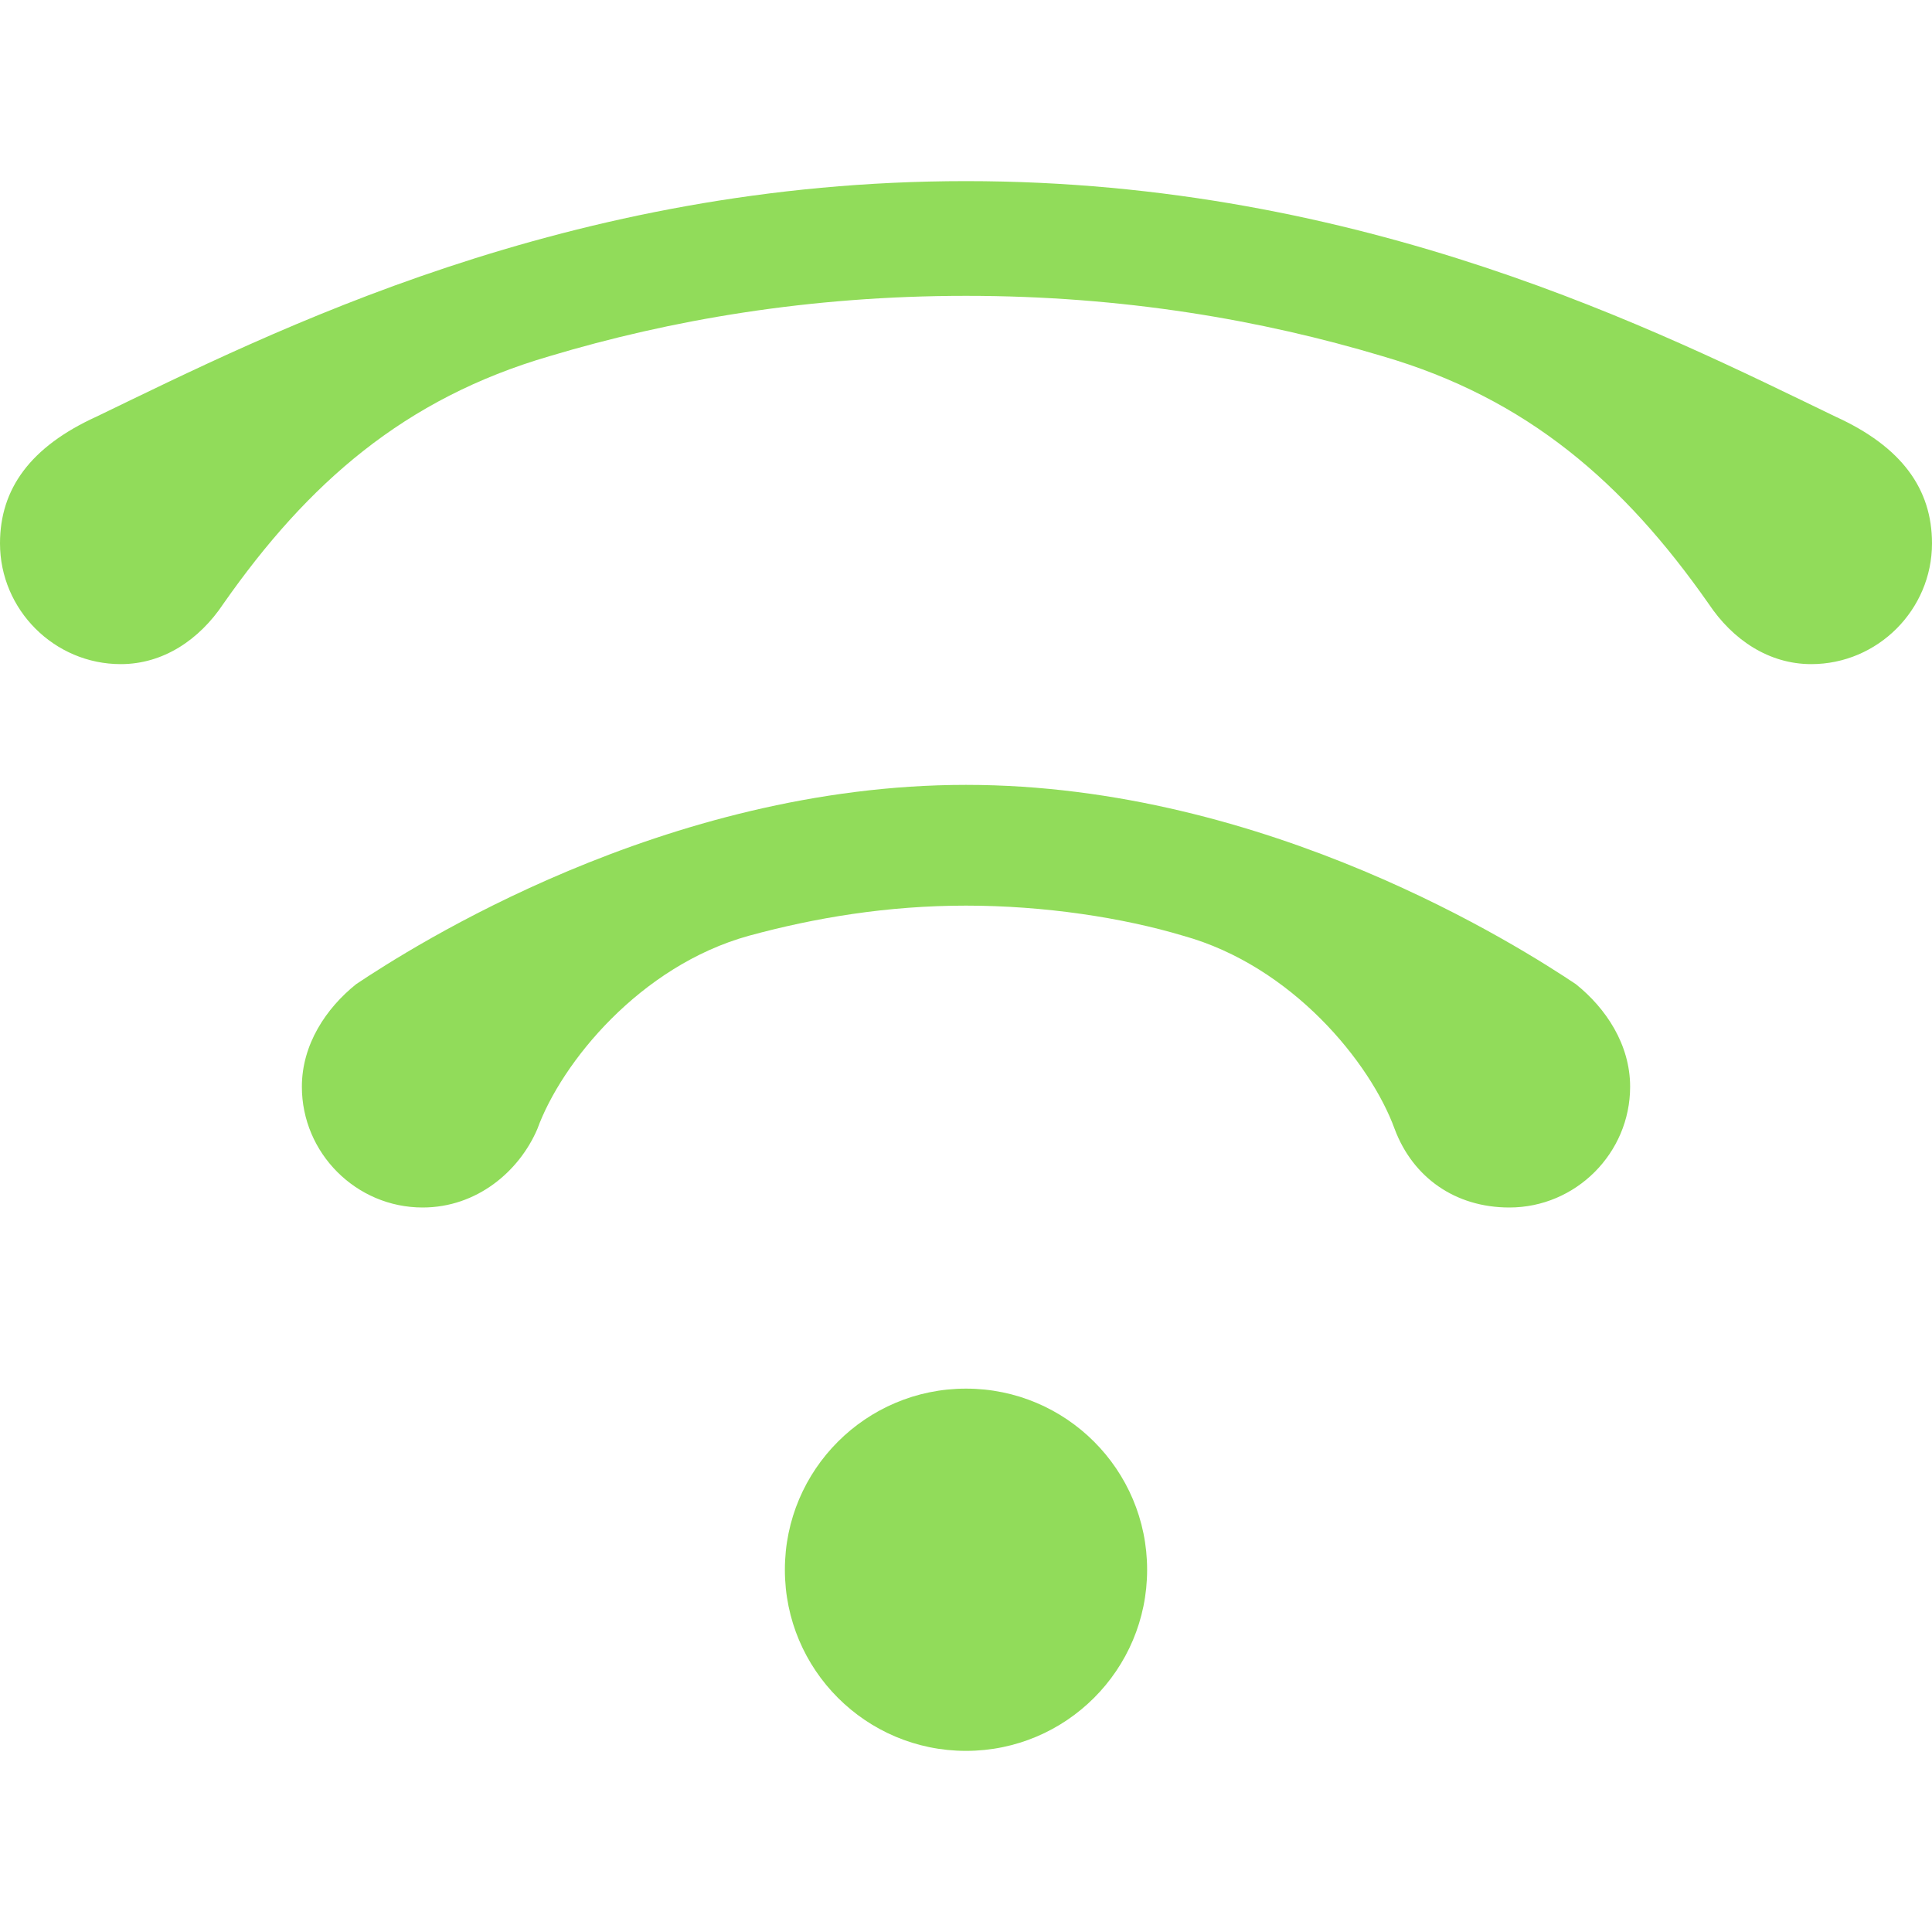 <?xml version="1.0" encoding="iso-8859-1"?>
<svg xmlns="http://www.w3.org/2000/svg" xmlns:xlink="http://www.w3.org/1999/xlink" version="1.1" viewBox="0 0 32 32" enable-background="new 0 0 32 32" width="512px" height="512px">
  <g>
    <circle cx="16" cy="26" r="3" fill="#91DC5A"/>
    <path d="M30.4,6.9C27.5,5.5,22.6,3,16,3C9.4,3,4.5,5.5,1.6,6.9C0.5,7.4,0,8.1,0,9c0,1.1,0.9,2,2,2   c0.7,0,1.3-0.4,1.7-1c1.4-2,3-3.4,5.4-4.1c2-0.6,4.3-1,6.9-1c2.6,0,4.9,0.4,6.9,1c2.4,0.7,4,2.1,5.4,4.1c0.4,0.6,1,1,1.7,1   c1.1,0,2-0.9,2-2C32,8.1,31.5,7.4,30.4,6.9z" fill="#91DC5A"/>
    <path d="m26.1,16.3c-0.9-0.6-5.1-3.3-10.1-3.3s-9.2,2.7-10.1,3.3c-0.5,0.4-0.9,1-0.9,1.7 0,1.1 0.9,2 2,2 0.9,0 1.6-0.6 1.9-1.3 0.4-1.1 1.7-2.7 3.5-3.2 1.1-0.3 2.3-0.5 3.6-0.5s2.6,0.2 3.6,0.5c1.8,0.5 3.1,2.1 3.5,3.2 0.3,0.8 1,1.3 1.9,1.3 1.1,0 2-0.9 2-2 0-0.7-0.4-1.3-0.9-1.7z" fill="#91DC5A"/>
  </g>
</svg>
